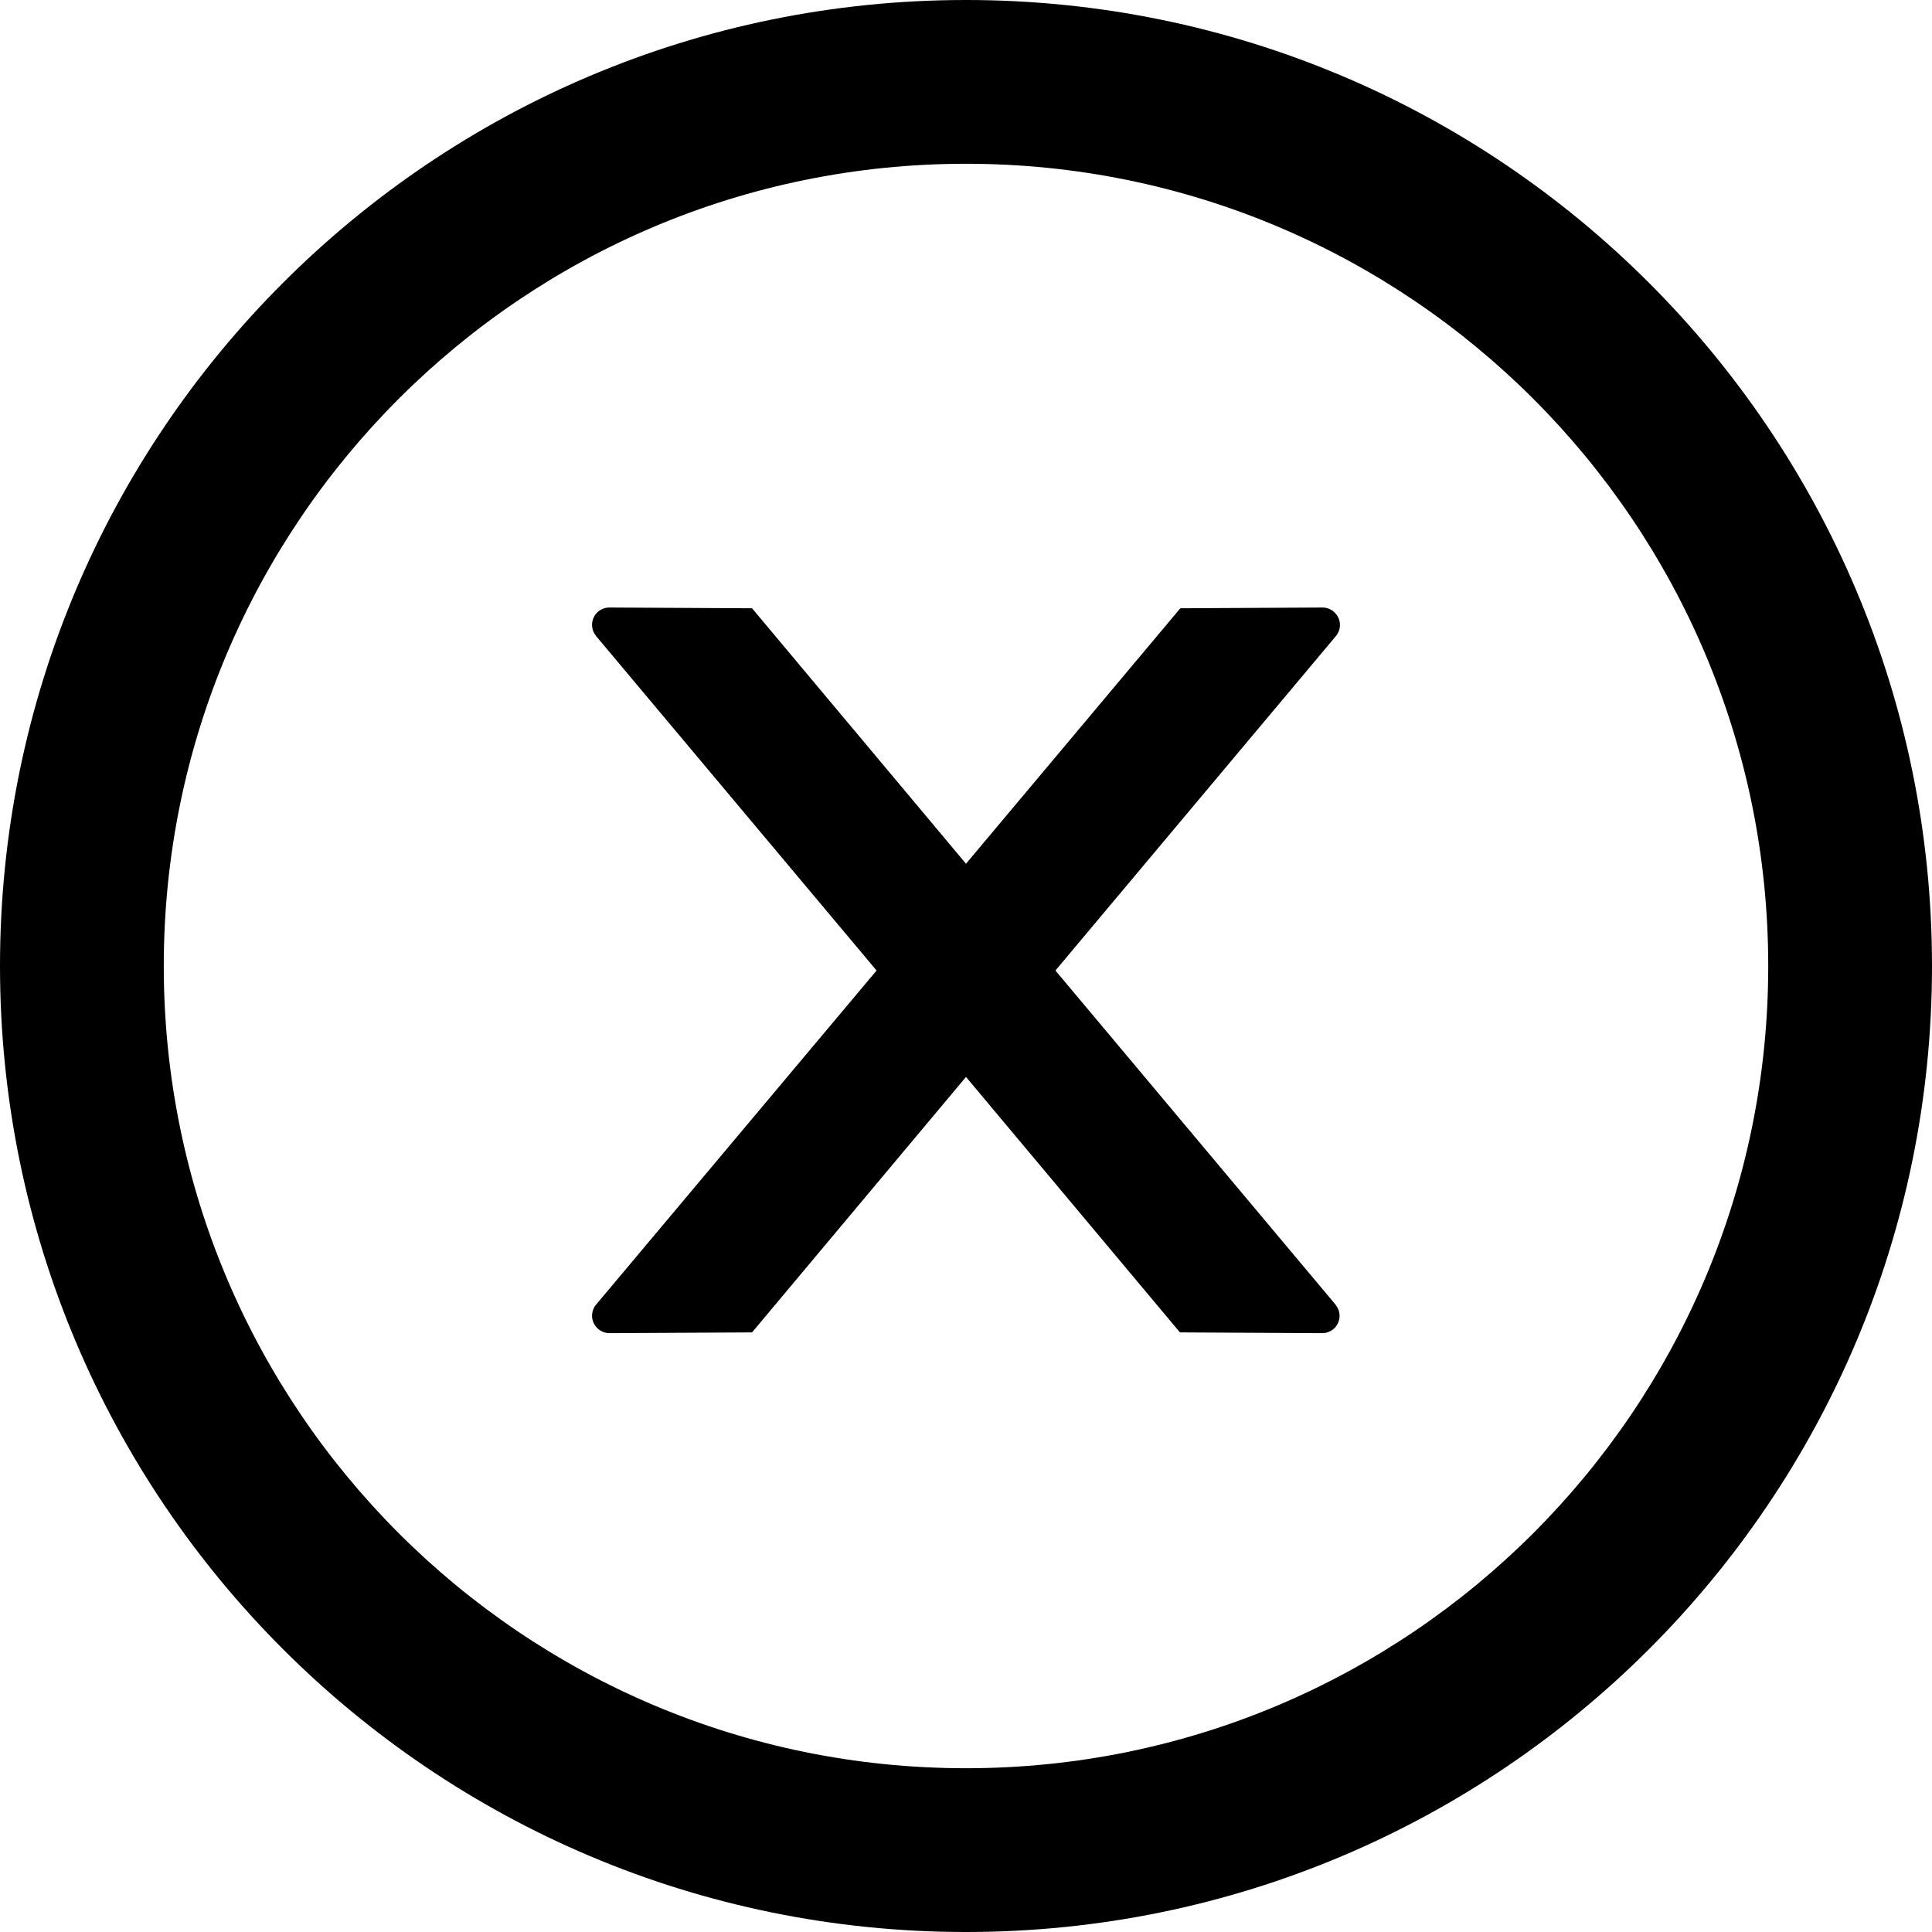 <?xml version="1.0" encoding="utf-8"?>
<!-- Generator: Adobe Illustrator 21.0.0, SVG Export Plug-In . SVG Version: 6.00 Build 0)  -->
<svg version="1.1" id="Layer_1" xmlns="http://www.w3.org/2000/svg" xmlns:xlink="http://www.w3.org/1999/xlink" x="0px" y="0px"
	 viewBox="0 0 512 512" style="enable-background:new 0 0 512 512;" xml:space="preserve">
<g>
	<path d="M355.1,165.6c0-2.5-2.1-4.6-4.6-4.6l-37.7,0.2L256,228.9l-56.7-67.7l-37.8-0.2c-2.5,0-4.6,2-4.6,4.6c0,1.1,0.4,2.1,1.1,3
		l74.3,88.6L158,345.7c-0.7,0.8-1.1,1.9-1.1,3c0,2.5,2.1,4.6,4.6,4.6l37.8-0.2l56.7-67.7l56.7,67.7l37.7,0.2c2.5,0,4.6-2,4.6-4.6
		c0-1.1-0.4-2.1-1.1-3l-74.2-88.5l74.3-88.6C354.7,167.8,355.1,166.7,355.1,165.6z"/>
	<path d="M256,0C114.6,0,0,114.6,0,256c0,141.4,114.6,256,256,256c141.4,0,256-114.6,256-256C512,114.6,397.4,0,256,0z M256,468.6
		c-117.4,0-212.6-95.2-212.6-212.6c0-117.4,95.2-212.6,212.6-212.6c117.4,0,212.6,95.2,212.6,212.6
		C468.6,373.4,373.4,468.6,256,468.6z"/>
</g>
</svg>
